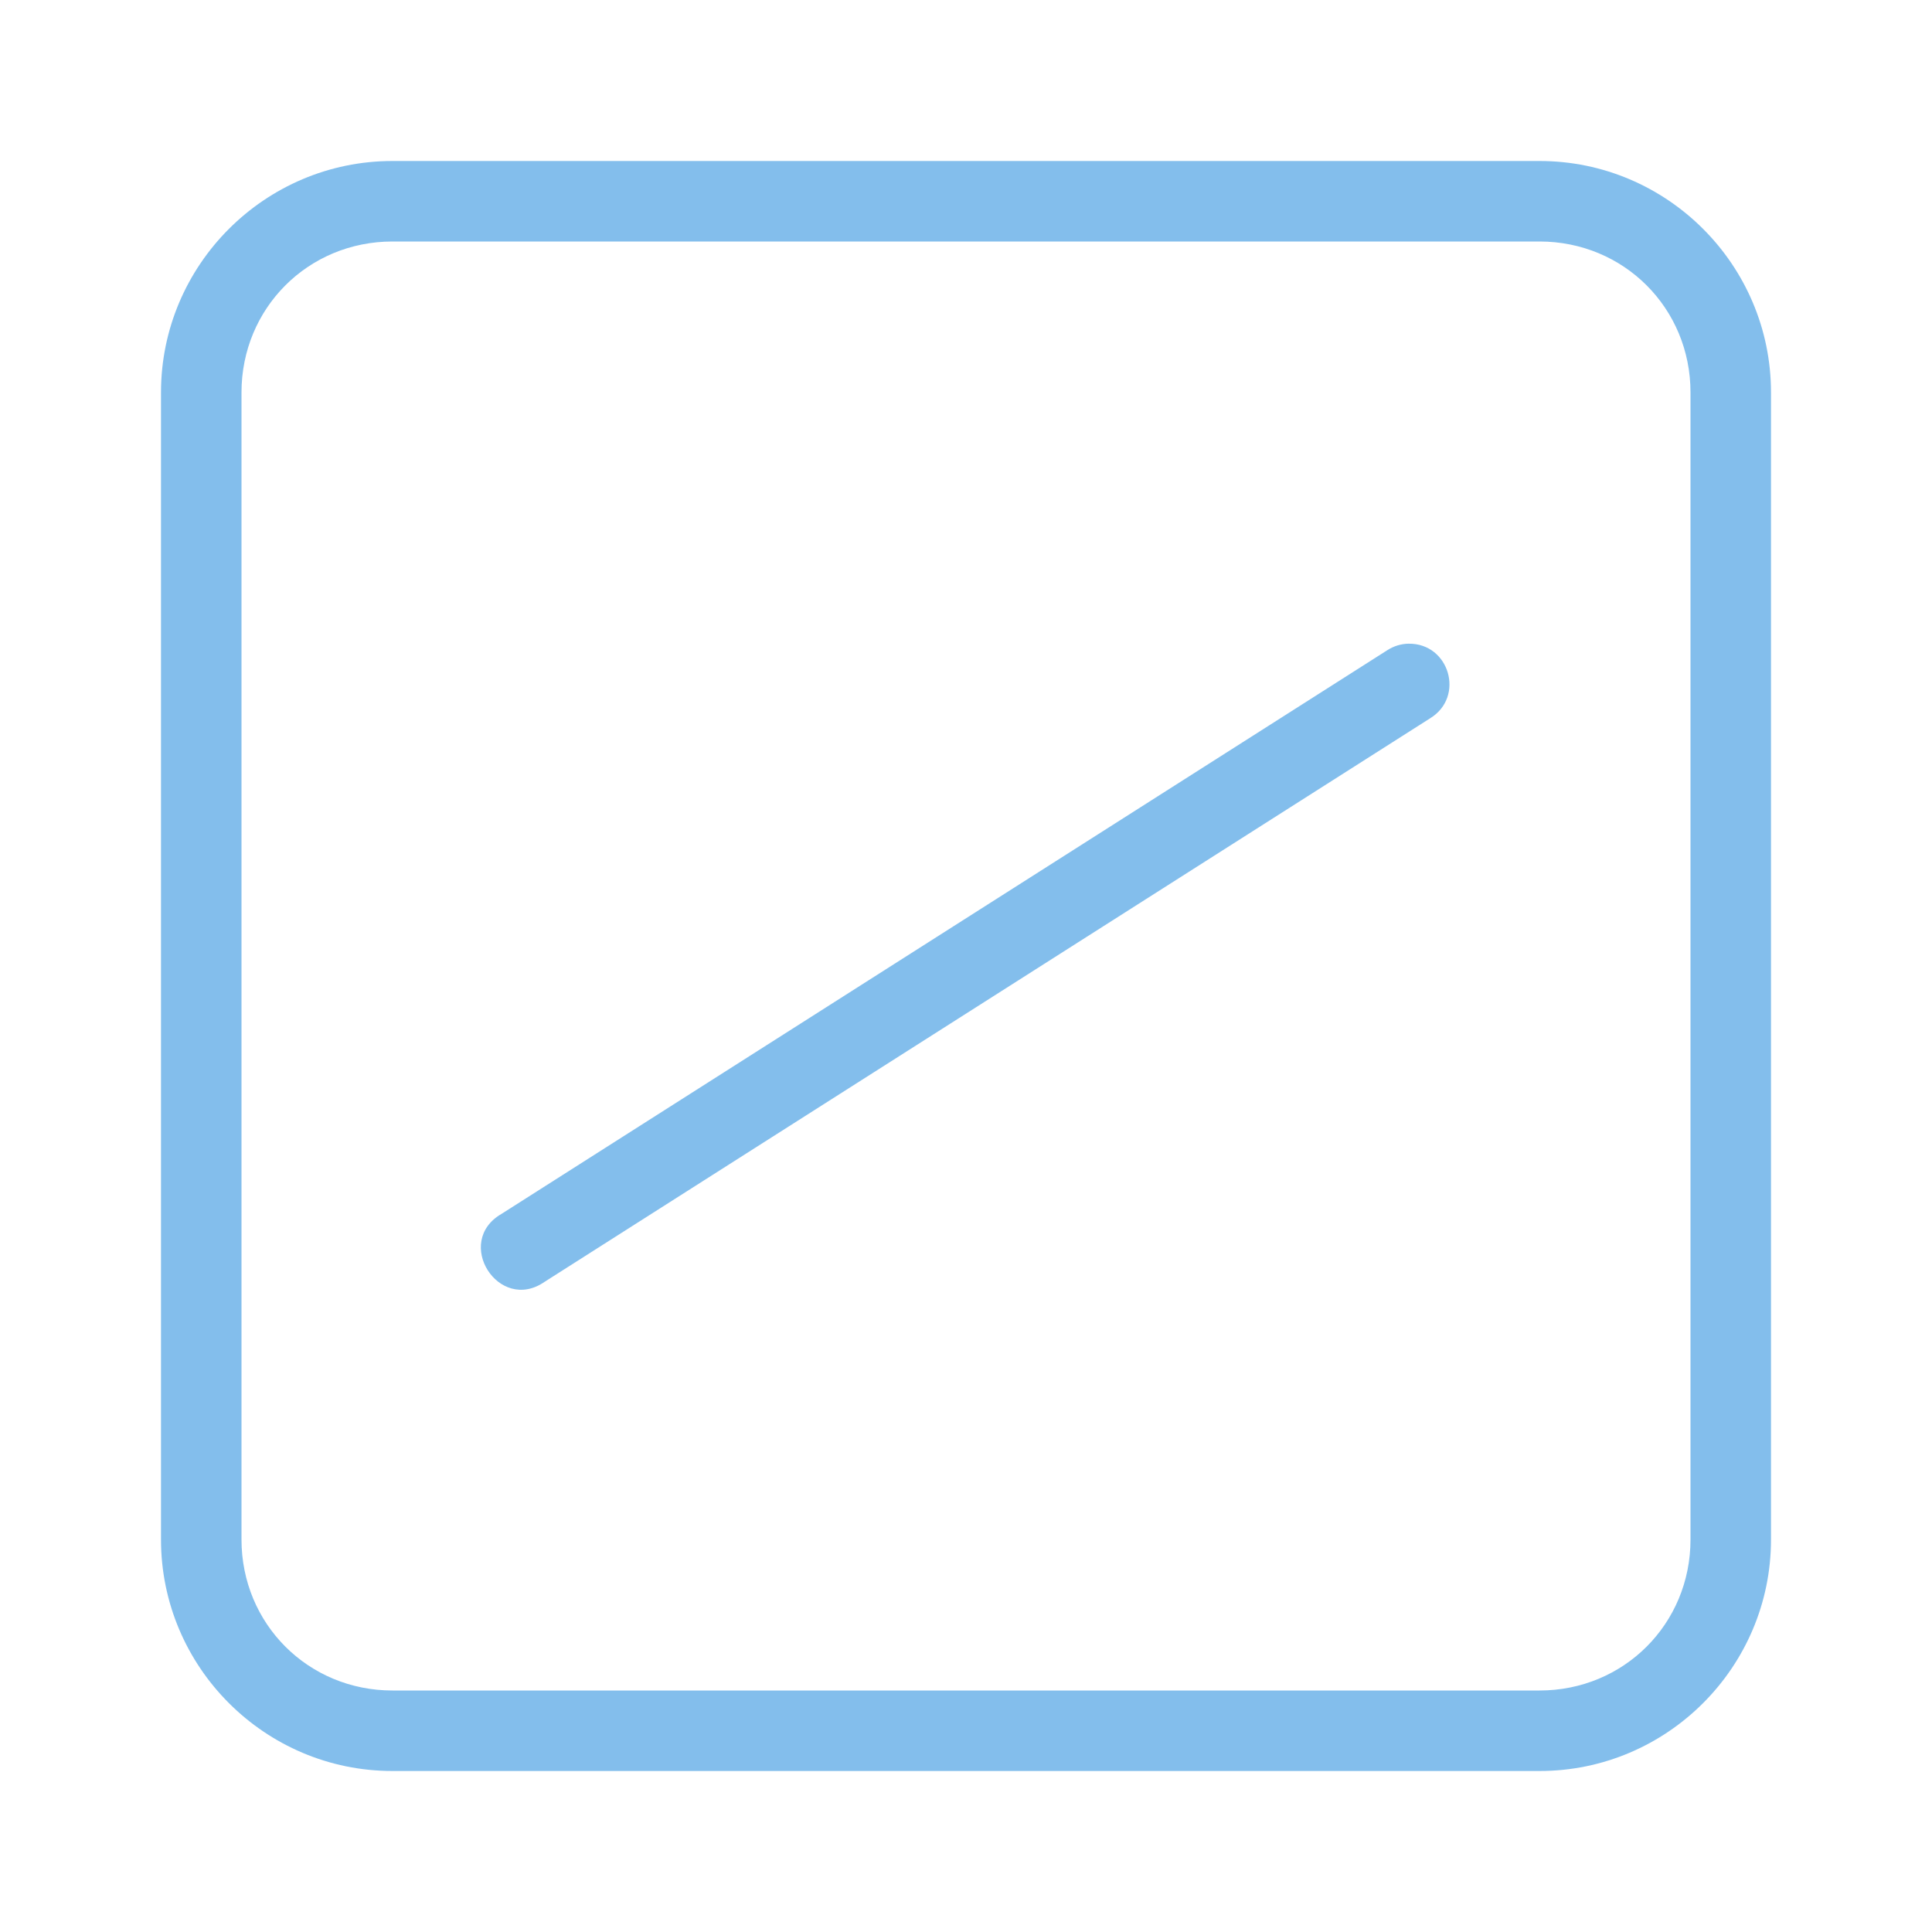 <svg viewBox="0 0 24 24" xmlns="http://www.w3.org/2000/svg"><g fill="#83beec"><path d="m4.875 2c-1.584 0-2.875 1.291-2.875 2.875v14.25c0 1.584 1.291 2.875 2.875 2.875h14.25c1.584 0 2.875-1.291 2.875-2.875v-14.25c0-1.584-1.291-2.875-2.875-2.875zm0 1h14.25c1.047 0 1.875.828 1.875 1.875v14.25c0 1.047-.828 1.875-1.875 1.875h-14.25c-1.047 0-1.875-.828-1.875-1.875v-14.25c0-1.047.828-1.875 1.875-1.875z"/><path d="m17.5 7.996c-.095.001-.188.03-.268.082l-11 7c-.604.347-.036 1.242.535.844l11-7c.432-.266.239-.931-.268-.926z"/></g></svg>
